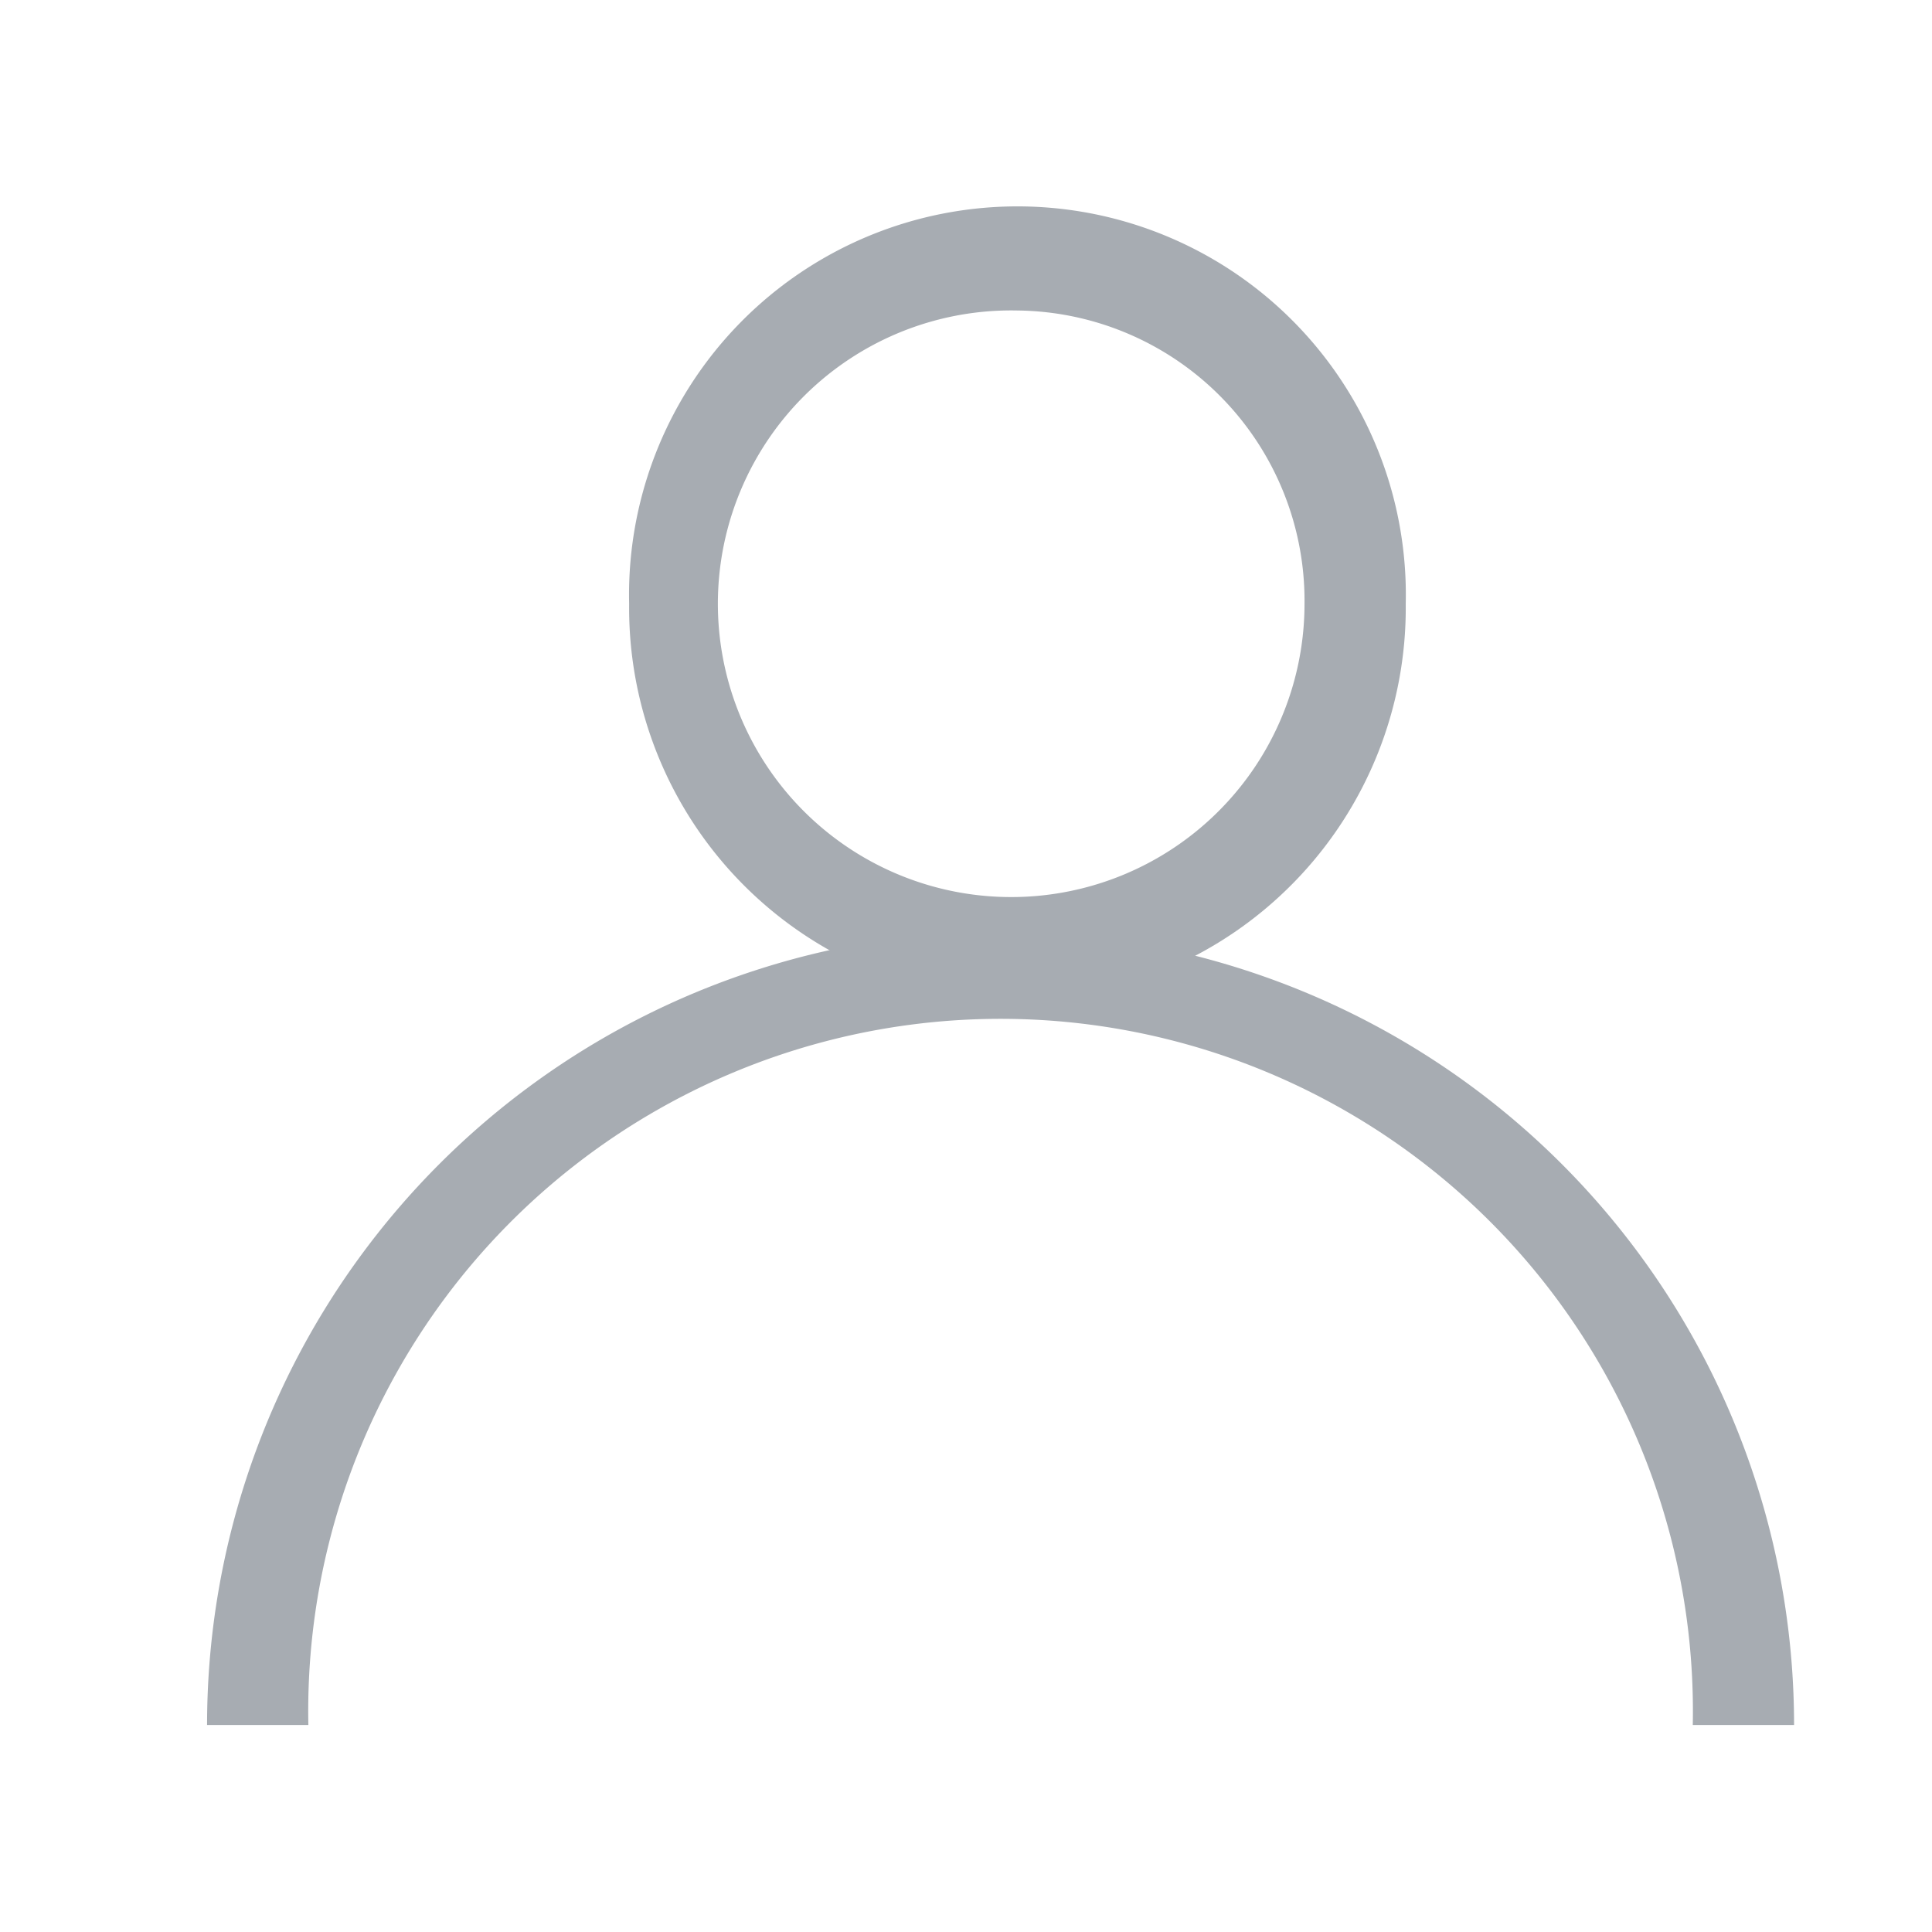 <svg xmlns="http://www.w3.org/2000/svg" width="28" height="28" viewBox="0 0 28 28"><defs><style>.a{fill:#a7acb2;}.b{fill:none;}</style></defs><g transform="translate(-273.646 -519.741)"><path class="a" d="M403.428,15A5.69,5.69,0,0,1,397.8,9.25a5.629,5.629,0,1,1,11.255,0A5.69,5.69,0,0,1,403.428,15Zm0-10a4.251,4.251,0,1,0,4.16,4.25A4.206,4.206,0,0,0,403.428,5Z" transform="translate(-115.036 519.241)"/><path class="a" d="M408.3,35.75h-1.468a10.034,10.034,0,1,0-20.064,0H385.3a11.5,11.5,0,1,1,23,0Z" transform="translate(-108.653 508.991)"/></g><rect class="b" width="28" height="28"/></svg>